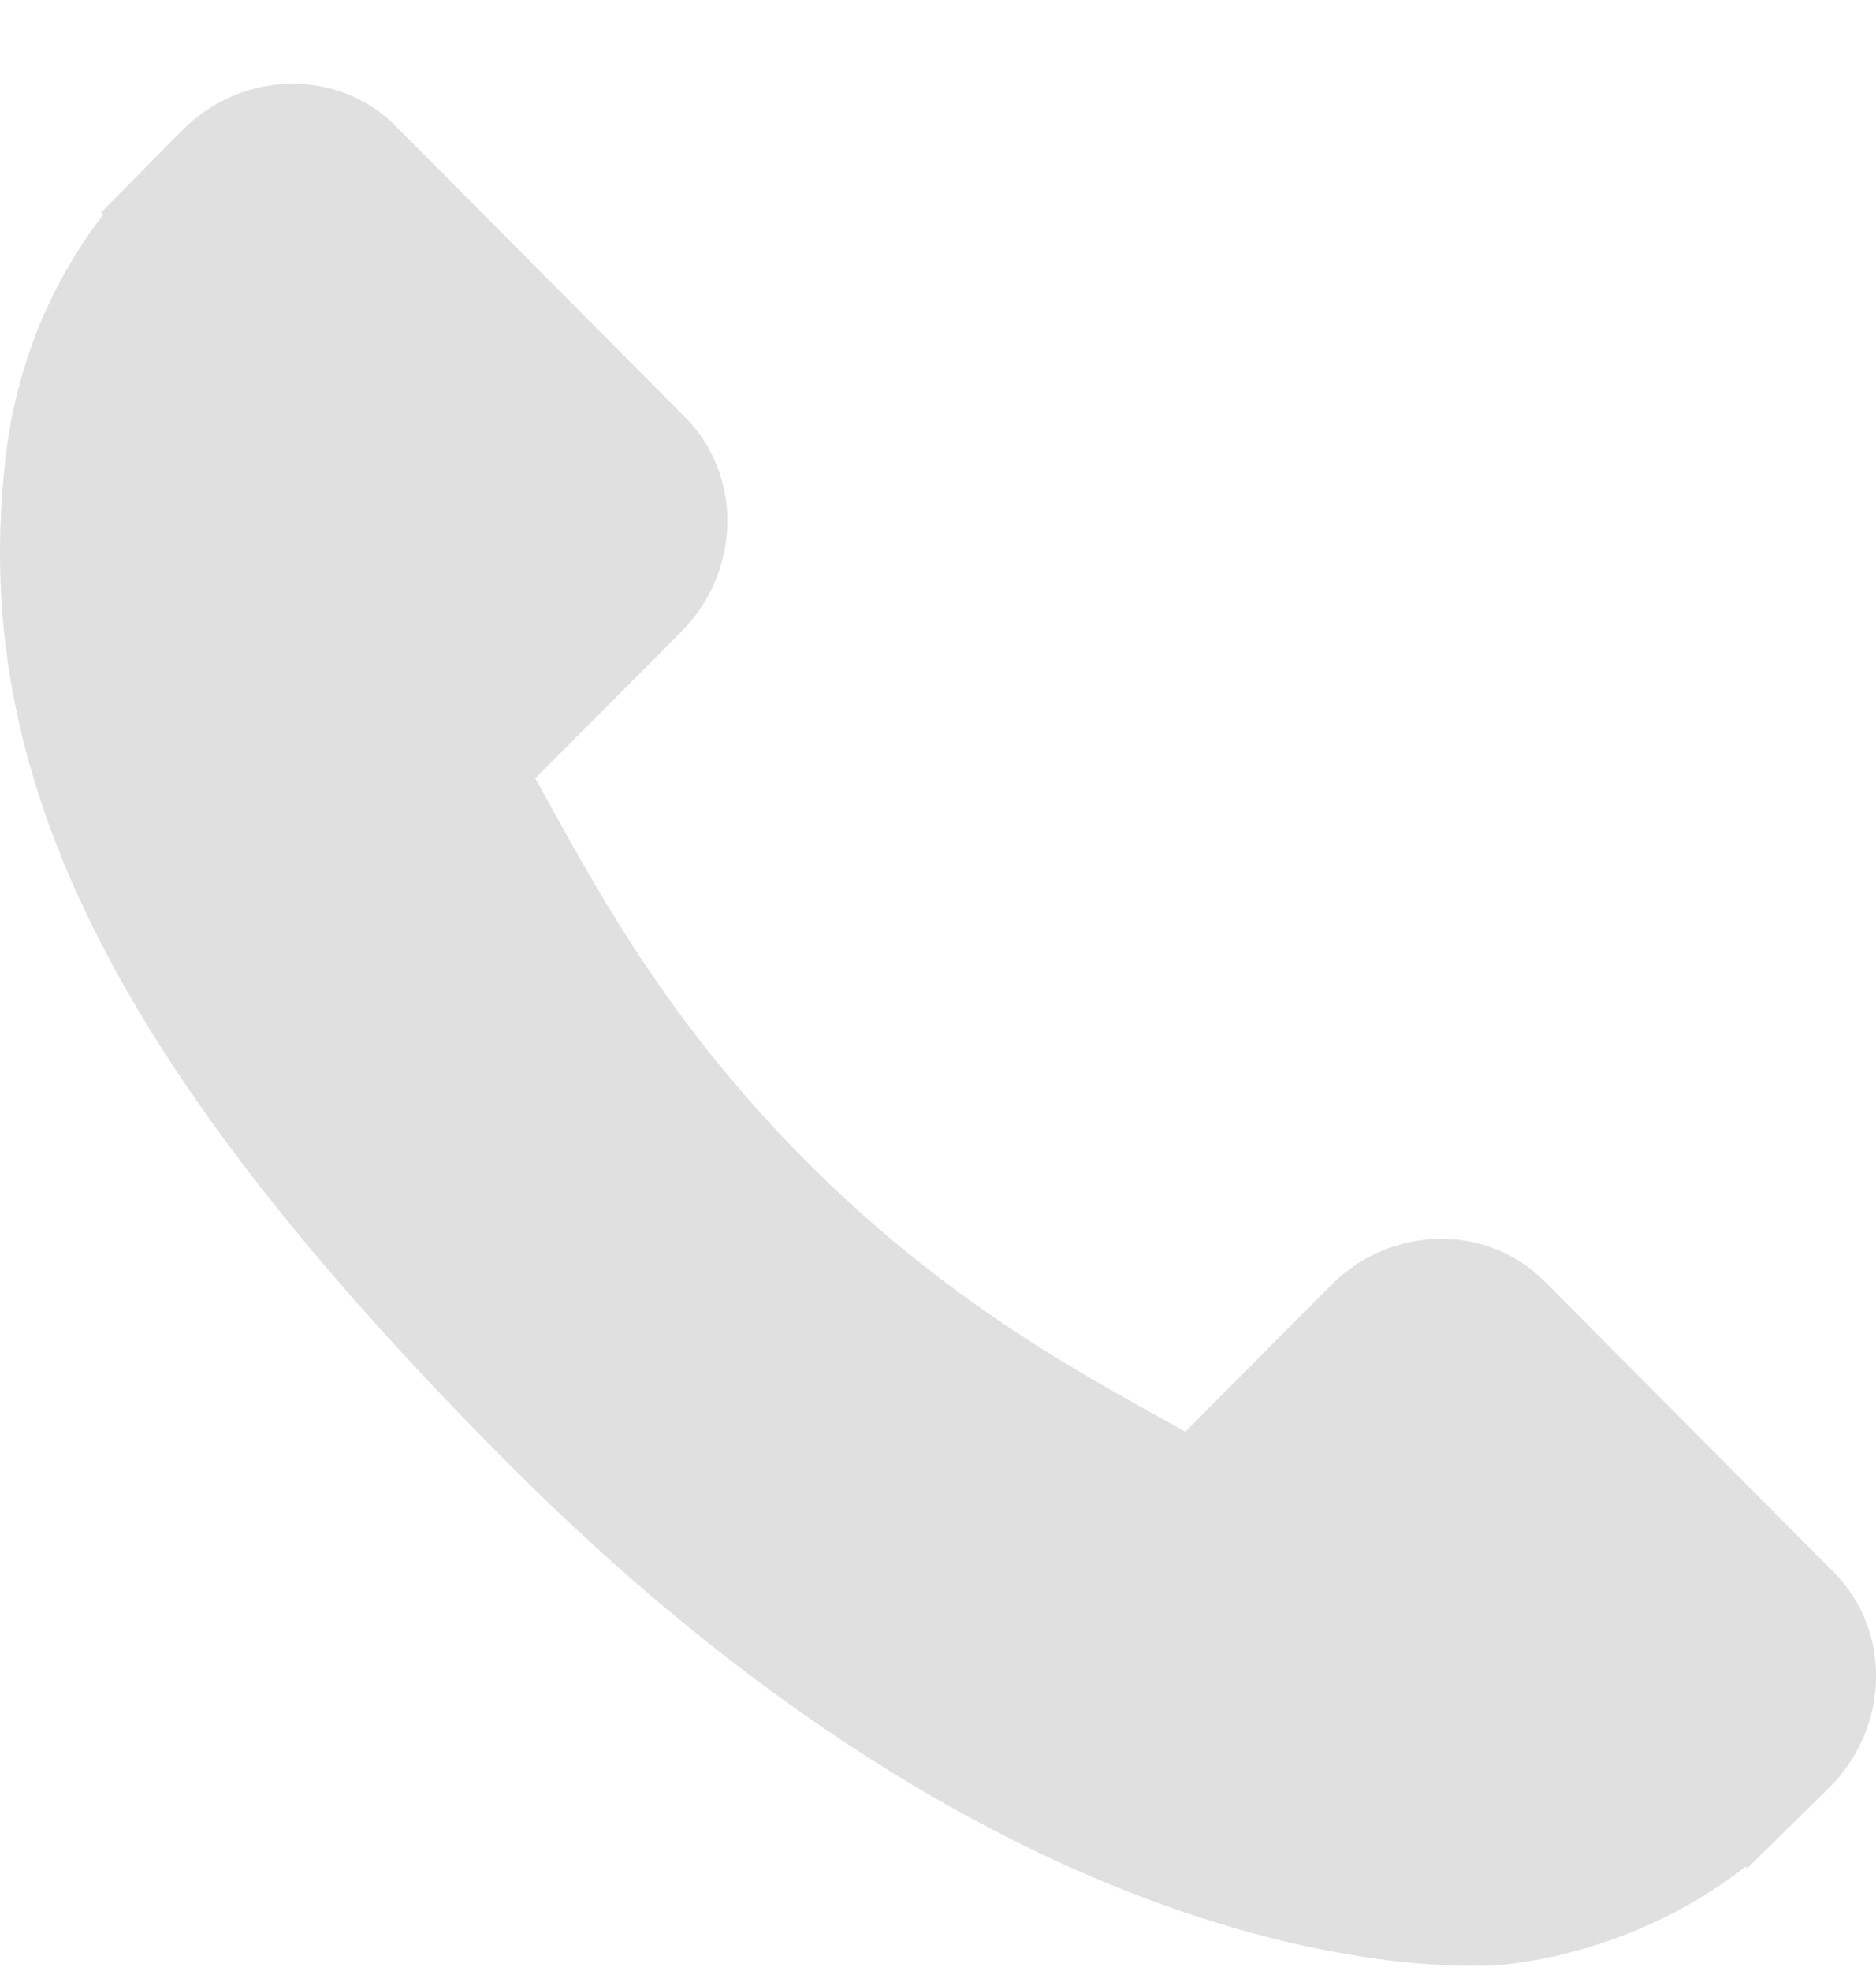 <svg width="20" height="21" viewBox="0 0 20 21" fill="none" xmlns="http://www.w3.org/2000/svg">
<path d="M19.552 16.753L16.463 13.649C15.848 13.033 14.829 13.052 14.192 13.691L12.636 15.255C12.538 15.2 12.436 15.143 12.329 15.083C11.347 14.536 10.002 13.786 8.586 12.363C7.167 10.937 6.42 9.583 5.874 8.595C5.816 8.49 5.761 8.389 5.706 8.293L6.751 7.246L7.264 6.729C7.902 6.088 7.919 5.065 7.306 4.447L4.217 1.342C3.603 0.726 2.584 0.745 1.946 1.385L1.076 2.265L1.1 2.289C0.808 2.663 0.564 3.095 0.382 3.56C0.215 4.003 0.111 4.426 0.063 4.85C-0.345 8.248 1.2 11.353 5.393 15.567C11.19 21.391 15.861 20.951 16.062 20.929C16.501 20.877 16.922 20.771 17.349 20.604C17.808 20.424 18.237 20.179 18.61 19.887L18.629 19.904L19.511 19.036C20.147 18.395 20.165 17.371 19.552 16.753Z" fill="#E0E0E0"/>
</svg>

